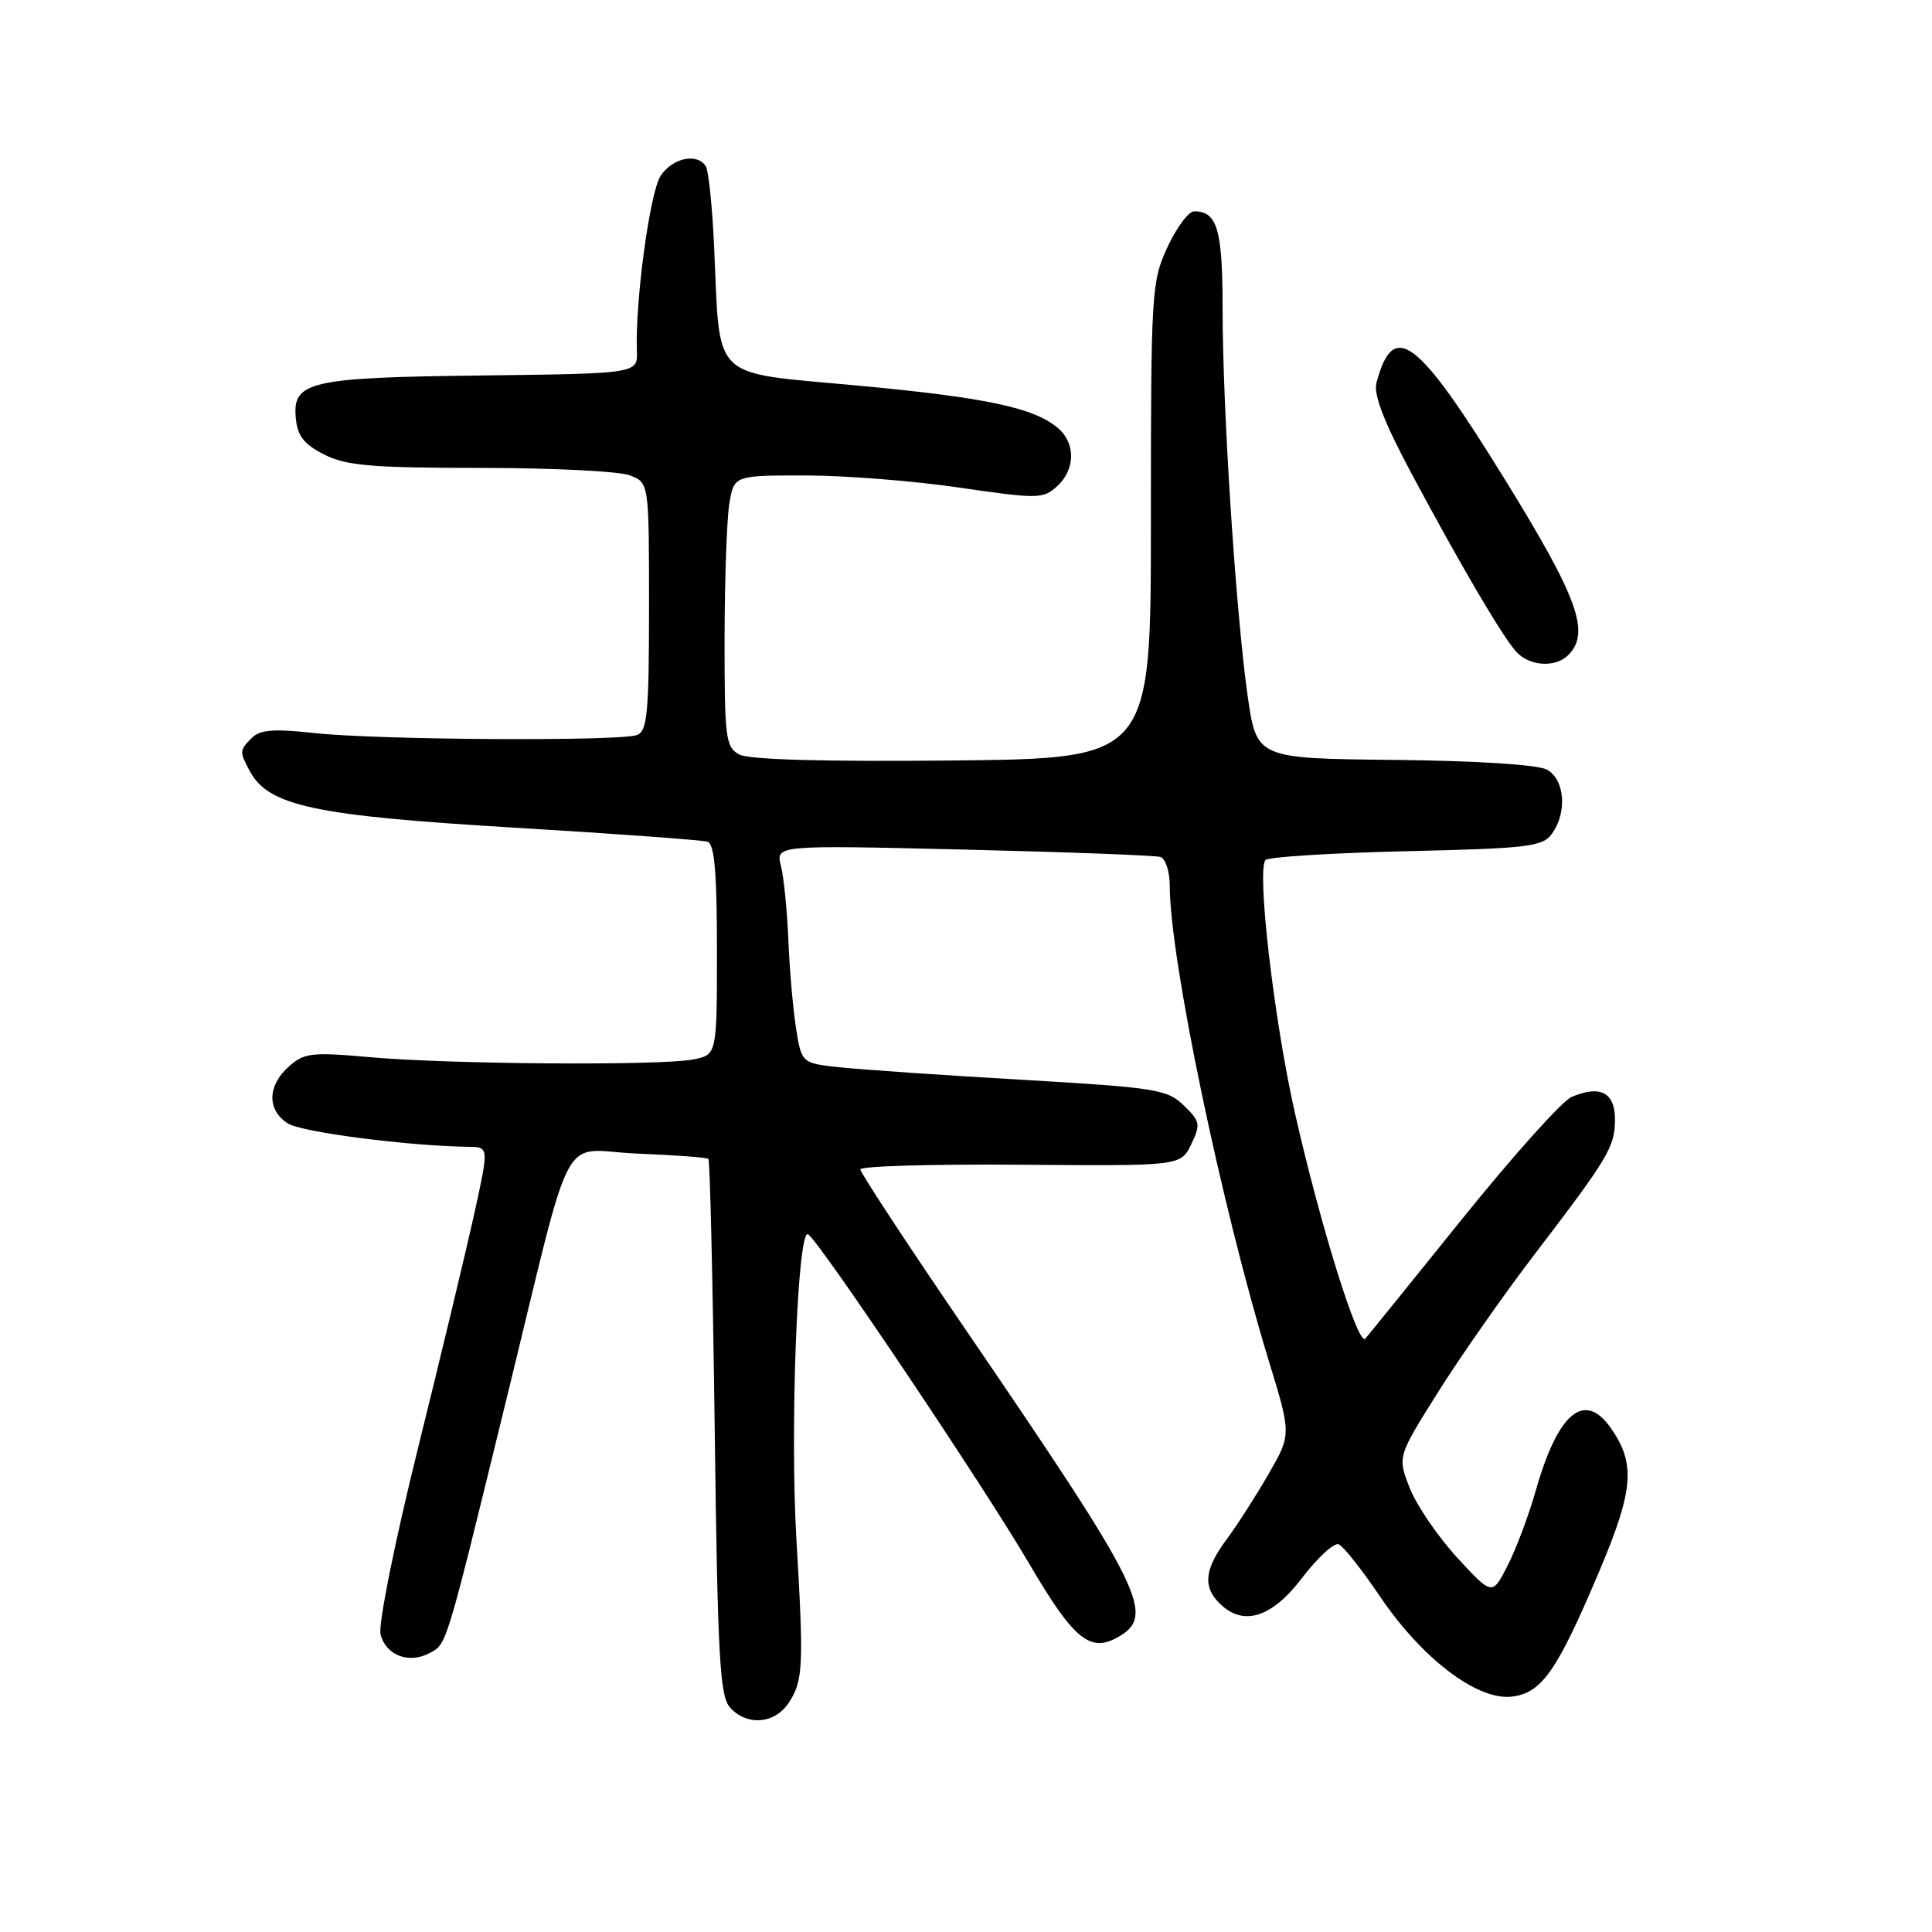 <?xml version="1.0" encoding="UTF-8" standalone="no"?>
<!DOCTYPE svg PUBLIC "-//W3C//DTD SVG 1.1//EN" "http://www.w3.org/Graphics/SVG/1.1/DTD/svg11.dtd" >
<svg xmlns="http://www.w3.org/2000/svg" xmlns:xlink="http://www.w3.org/1999/xlink" version="1.1" viewBox="0 0 256 256">
 <g >
 <path fill="currentColor"
d=" M 104.51 225.63 C 106.43 222.69 106.52 220.83 105.53 203.99 C 104.66 189.24 105.68 162.68 107.08 163.55 C 108.57 164.47 130.41 197.00 136.37 207.19 C 142.14 217.04 144.36 218.95 147.89 217.06 C 153.29 214.17 151.77 211.07 127.84 176.02 C 120.23 164.87 114.00 155.39 114.00 154.95 C 114.00 154.52 123.55 154.24 135.23 154.33 C 156.45 154.50 156.45 154.50 157.84 151.63 C 159.11 148.99 159.04 148.59 156.86 146.48 C 154.67 144.35 153.17 144.11 135.50 143.08 C 125.05 142.48 114.18 141.73 111.35 141.43 C 106.21 140.88 106.21 140.88 105.47 136.19 C 105.07 133.61 104.61 128.35 104.46 124.50 C 104.30 120.65 103.86 116.26 103.48 114.74 C 102.78 111.98 102.78 111.98 127.64 112.57 C 141.31 112.90 153.06 113.34 153.75 113.55 C 154.44 113.76 155.00 115.49 155.00 117.39 C 155.00 126.98 161.85 159.82 168.11 180.28 C 171.11 190.07 171.11 190.07 168.11 195.28 C 166.46 198.15 163.96 202.05 162.56 203.94 C 159.61 207.91 159.35 210.20 161.57 212.43 C 164.70 215.56 168.48 214.40 172.53 209.09 C 174.59 206.38 176.78 204.38 177.39 204.63 C 178.00 204.88 180.46 207.99 182.85 211.53 C 188.35 219.68 195.64 225.26 200.19 224.82 C 204.26 224.42 206.29 221.53 211.98 208.04 C 216.47 197.40 216.74 193.93 213.44 189.22 C 209.95 184.24 206.44 187.17 203.51 197.47 C 202.58 200.75 200.90 205.24 199.77 207.44 C 197.73 211.44 197.73 211.44 193.08 206.39 C 190.53 203.61 187.70 199.46 186.80 197.18 C 185.17 193.03 185.17 193.03 190.53 184.50 C 193.48 179.80 199.18 171.66 203.19 166.40 C 213.18 153.33 213.99 151.97 213.99 148.32 C 214.00 144.75 212.01 143.73 208.23 145.36 C 206.98 145.90 200.50 153.13 193.82 161.42 C 187.14 169.71 181.33 176.90 180.91 177.38 C 179.97 178.46 174.96 162.40 171.59 147.50 C 168.80 135.19 166.48 115.10 167.70 113.95 C 168.14 113.54 176.54 113.02 186.37 112.79 C 202.44 112.42 204.39 112.19 205.62 110.50 C 207.70 107.66 207.35 103.26 204.95 101.97 C 203.72 101.32 195.62 100.80 184.70 100.69 C 166.50 100.50 166.50 100.50 165.31 92.14 C 163.75 81.10 162.00 54.15 162.00 40.95 C 162.00 30.42 161.30 28.00 158.24 28.00 C 157.50 28.00 155.90 30.14 154.69 32.75 C 152.58 37.32 152.50 38.68 152.50 69.00 C 152.50 100.50 152.50 100.50 126.22 100.77 C 109.23 100.94 99.24 100.66 97.97 99.98 C 96.15 99.01 96.00 97.83 96.01 84.71 C 96.02 76.90 96.30 68.81 96.64 66.75 C 97.26 63.00 97.26 63.00 106.70 63.00 C 111.89 63.00 121.08 63.72 127.12 64.61 C 137.50 66.12 138.22 66.12 140.05 64.45 C 142.47 62.26 142.56 58.80 140.25 56.78 C 137.11 54.04 130.77 52.68 113.54 51.08 C 93.97 49.26 95.45 50.69 94.63 32.80 C 94.39 27.47 93.89 22.63 93.53 22.05 C 92.40 20.22 89.10 20.91 87.53 23.31 C 86.11 25.48 84.15 39.95 84.39 46.50 C 84.50 49.50 84.50 49.50 64.00 49.75 C 40.93 50.02 38.72 50.53 39.20 55.45 C 39.43 57.80 40.31 58.90 43.00 60.25 C 45.92 61.71 49.33 62.00 63.68 62.00 C 73.14 62.00 82.02 62.44 83.43 62.98 C 86.00 63.95 86.00 63.95 86.00 80.37 C 86.00 94.42 85.77 96.87 84.42 97.39 C 82.19 98.25 49.90 98.05 41.64 97.13 C 36.33 96.55 34.46 96.69 33.39 97.76 C 31.72 99.42 31.71 99.58 33.09 102.16 C 35.56 106.78 41.61 108.08 67.84 109.65 C 81.40 110.46 93.06 111.31 93.75 111.53 C 94.67 111.83 95.00 115.60 95.00 125.84 C 95.00 139.75 95.00 139.75 91.88 140.38 C 87.67 141.22 59.56 141.03 49.00 140.08 C 41.28 139.39 40.29 139.51 38.25 141.34 C 35.41 143.88 35.37 147.12 38.16 148.87 C 40.02 150.03 54.15 151.86 62.14 151.96 C 64.78 152.00 64.78 152.00 62.86 160.75 C 61.80 165.56 58.44 179.57 55.39 191.88 C 52.27 204.48 50.10 215.27 50.43 216.57 C 51.12 219.34 54.19 220.51 56.92 219.04 C 59.22 217.81 58.98 218.63 67.04 185.67 C 76.24 148.10 73.94 152.44 84.50 152.86 C 89.45 153.06 93.67 153.37 93.87 153.56 C 94.07 153.75 94.45 169.79 94.70 189.20 C 95.09 219.53 95.37 224.75 96.73 226.25 C 98.97 228.74 102.66 228.44 104.51 225.63 Z  M 207.80 86.80 C 210.77 83.83 209.11 79.24 199.35 63.44 C 187.75 44.66 184.63 42.32 182.39 50.72 C 181.98 52.27 183.38 55.91 187.02 62.72 C 193.48 74.79 198.84 83.94 200.81 86.25 C 202.54 88.27 206.05 88.55 207.80 86.80 Z "/>
</g>
</svg>